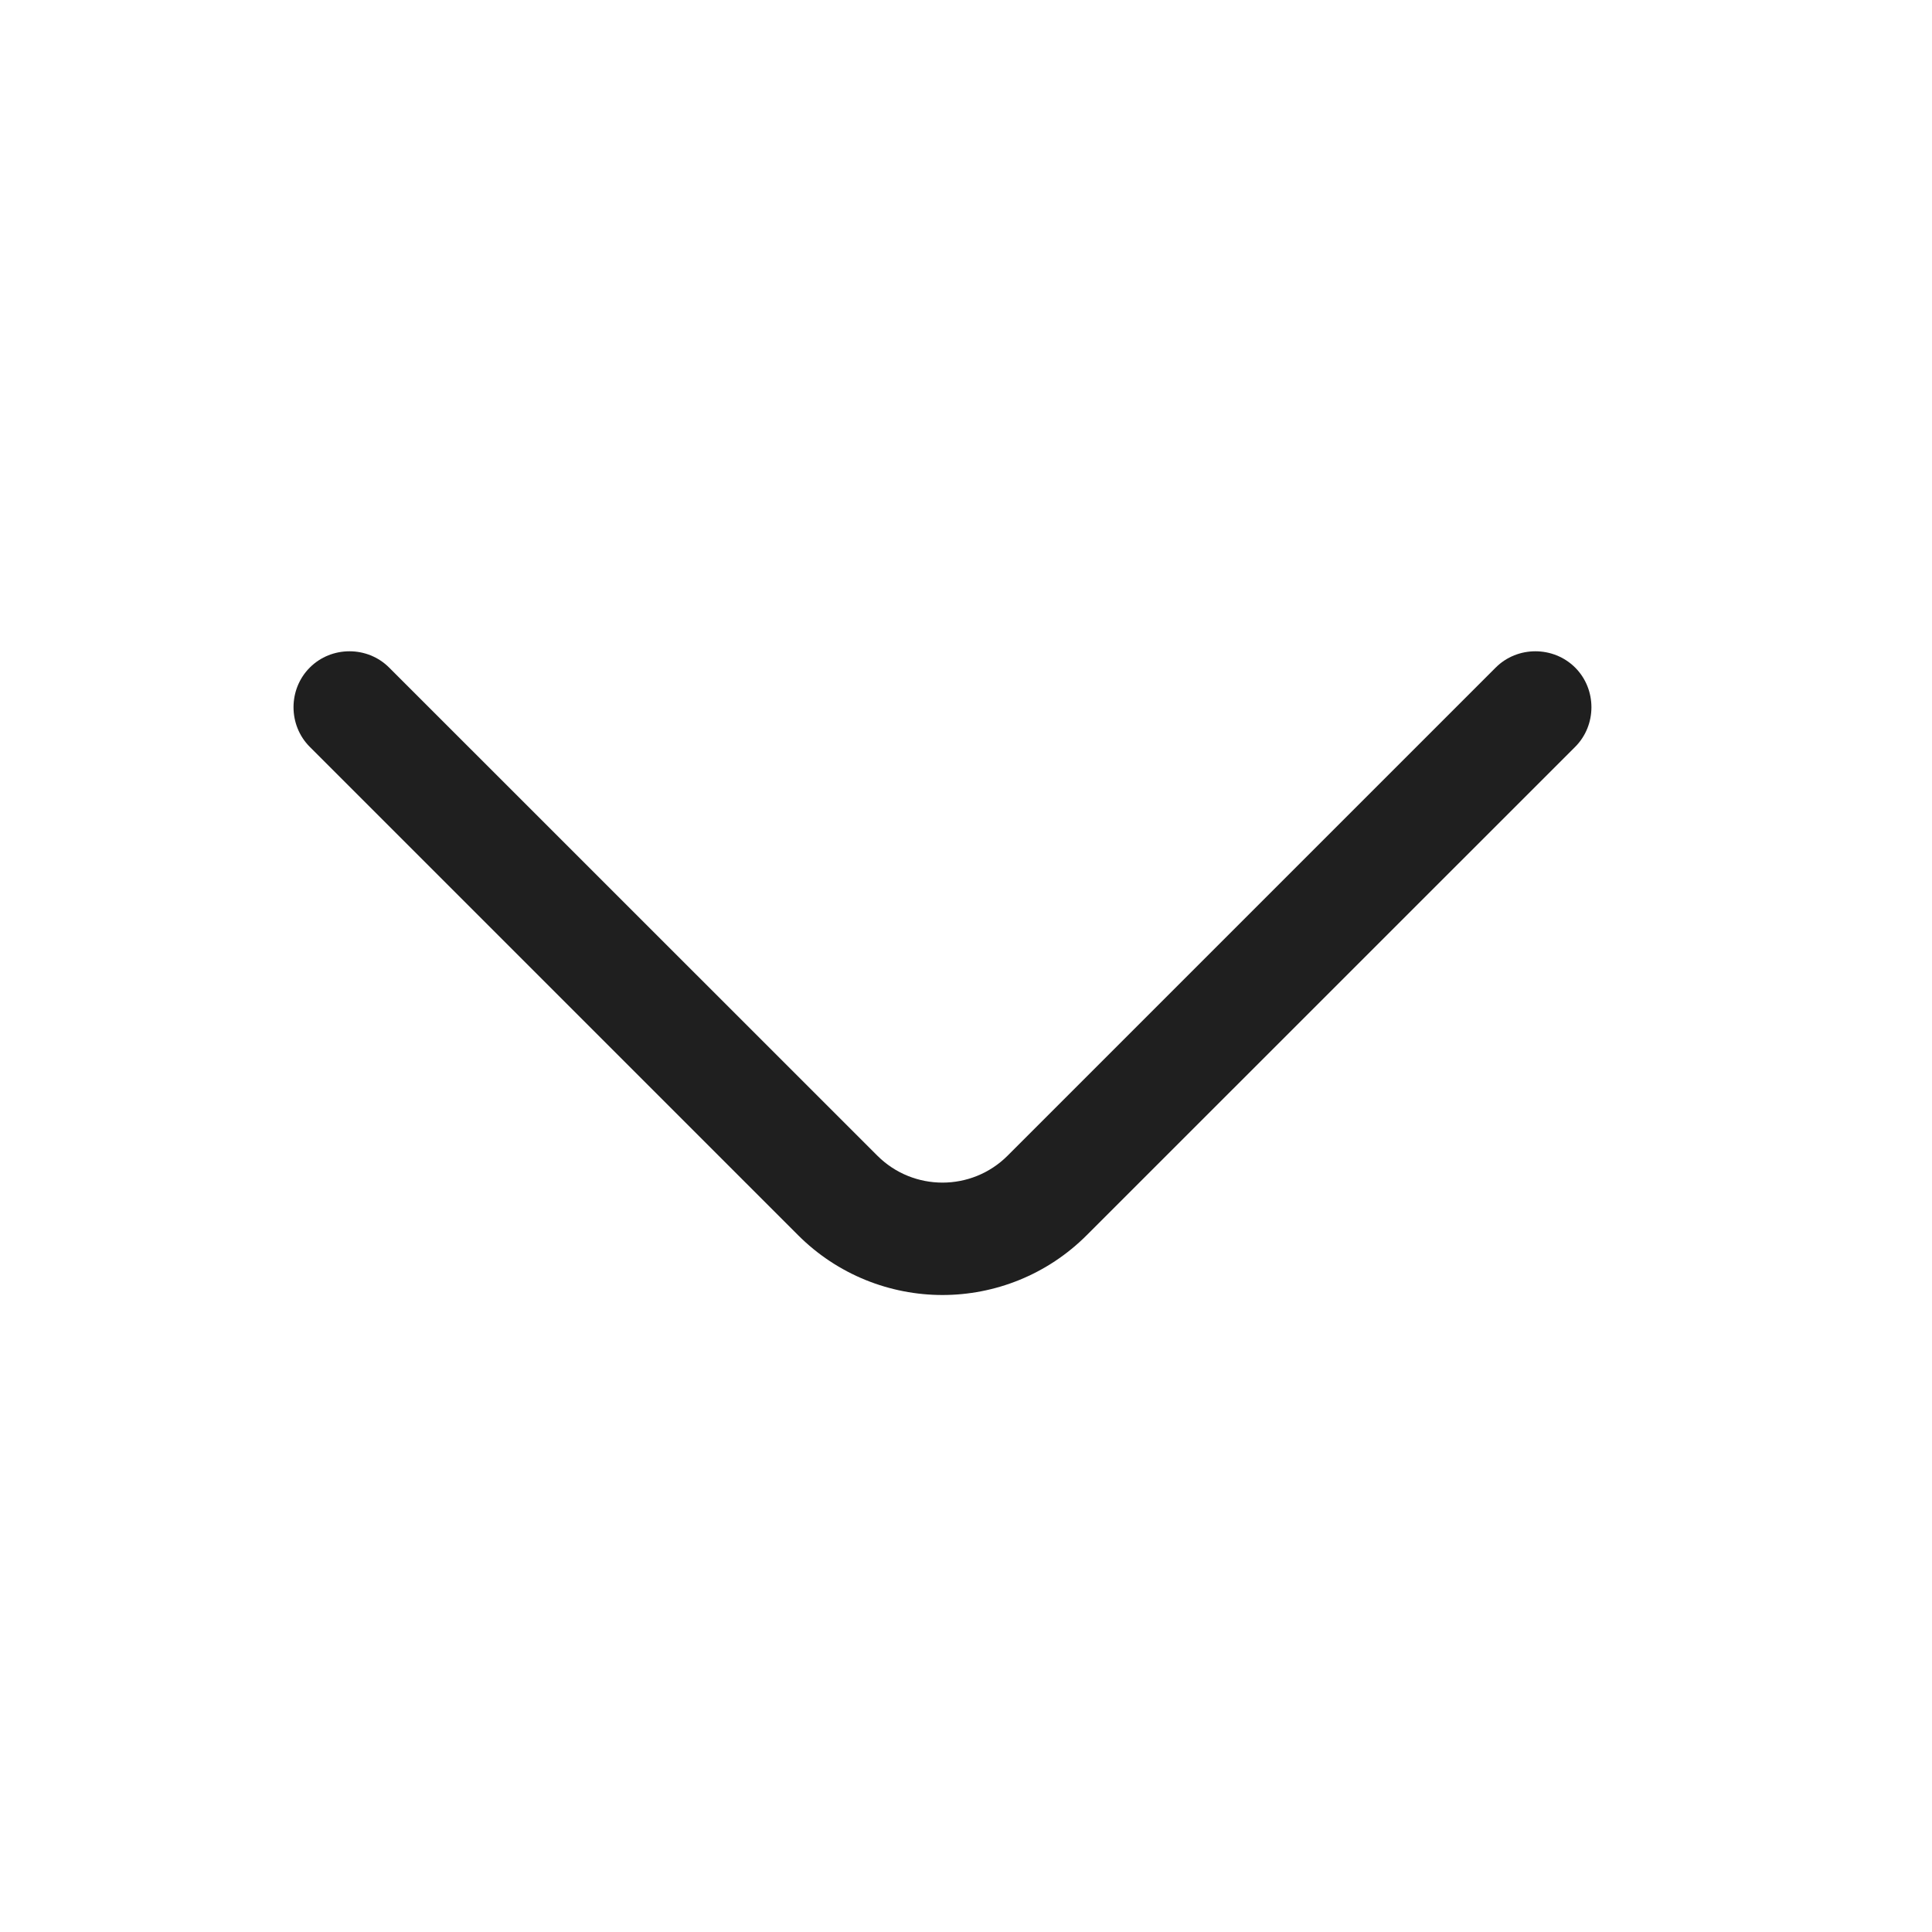 <svg width="17" height="17" viewBox="0 0 17 17" fill="none" xmlns="http://www.w3.org/2000/svg">
<path d="M8.293 11.395C7.832 11.395 7.37 11.217 7.021 10.867L2.726 6.572C2.535 6.381 2.535 6.065 2.726 5.874C2.917 5.683 3.233 5.683 3.424 5.874L7.72 10.169C8.036 10.485 8.55 10.485 8.866 10.169L13.161 5.874C13.352 5.683 13.668 5.683 13.86 5.874C14.051 6.065 14.051 6.381 13.86 6.572L9.564 10.867C9.215 11.217 8.754 11.395 8.293 11.395Z" fill="#1F1F1F"/>
</svg>
